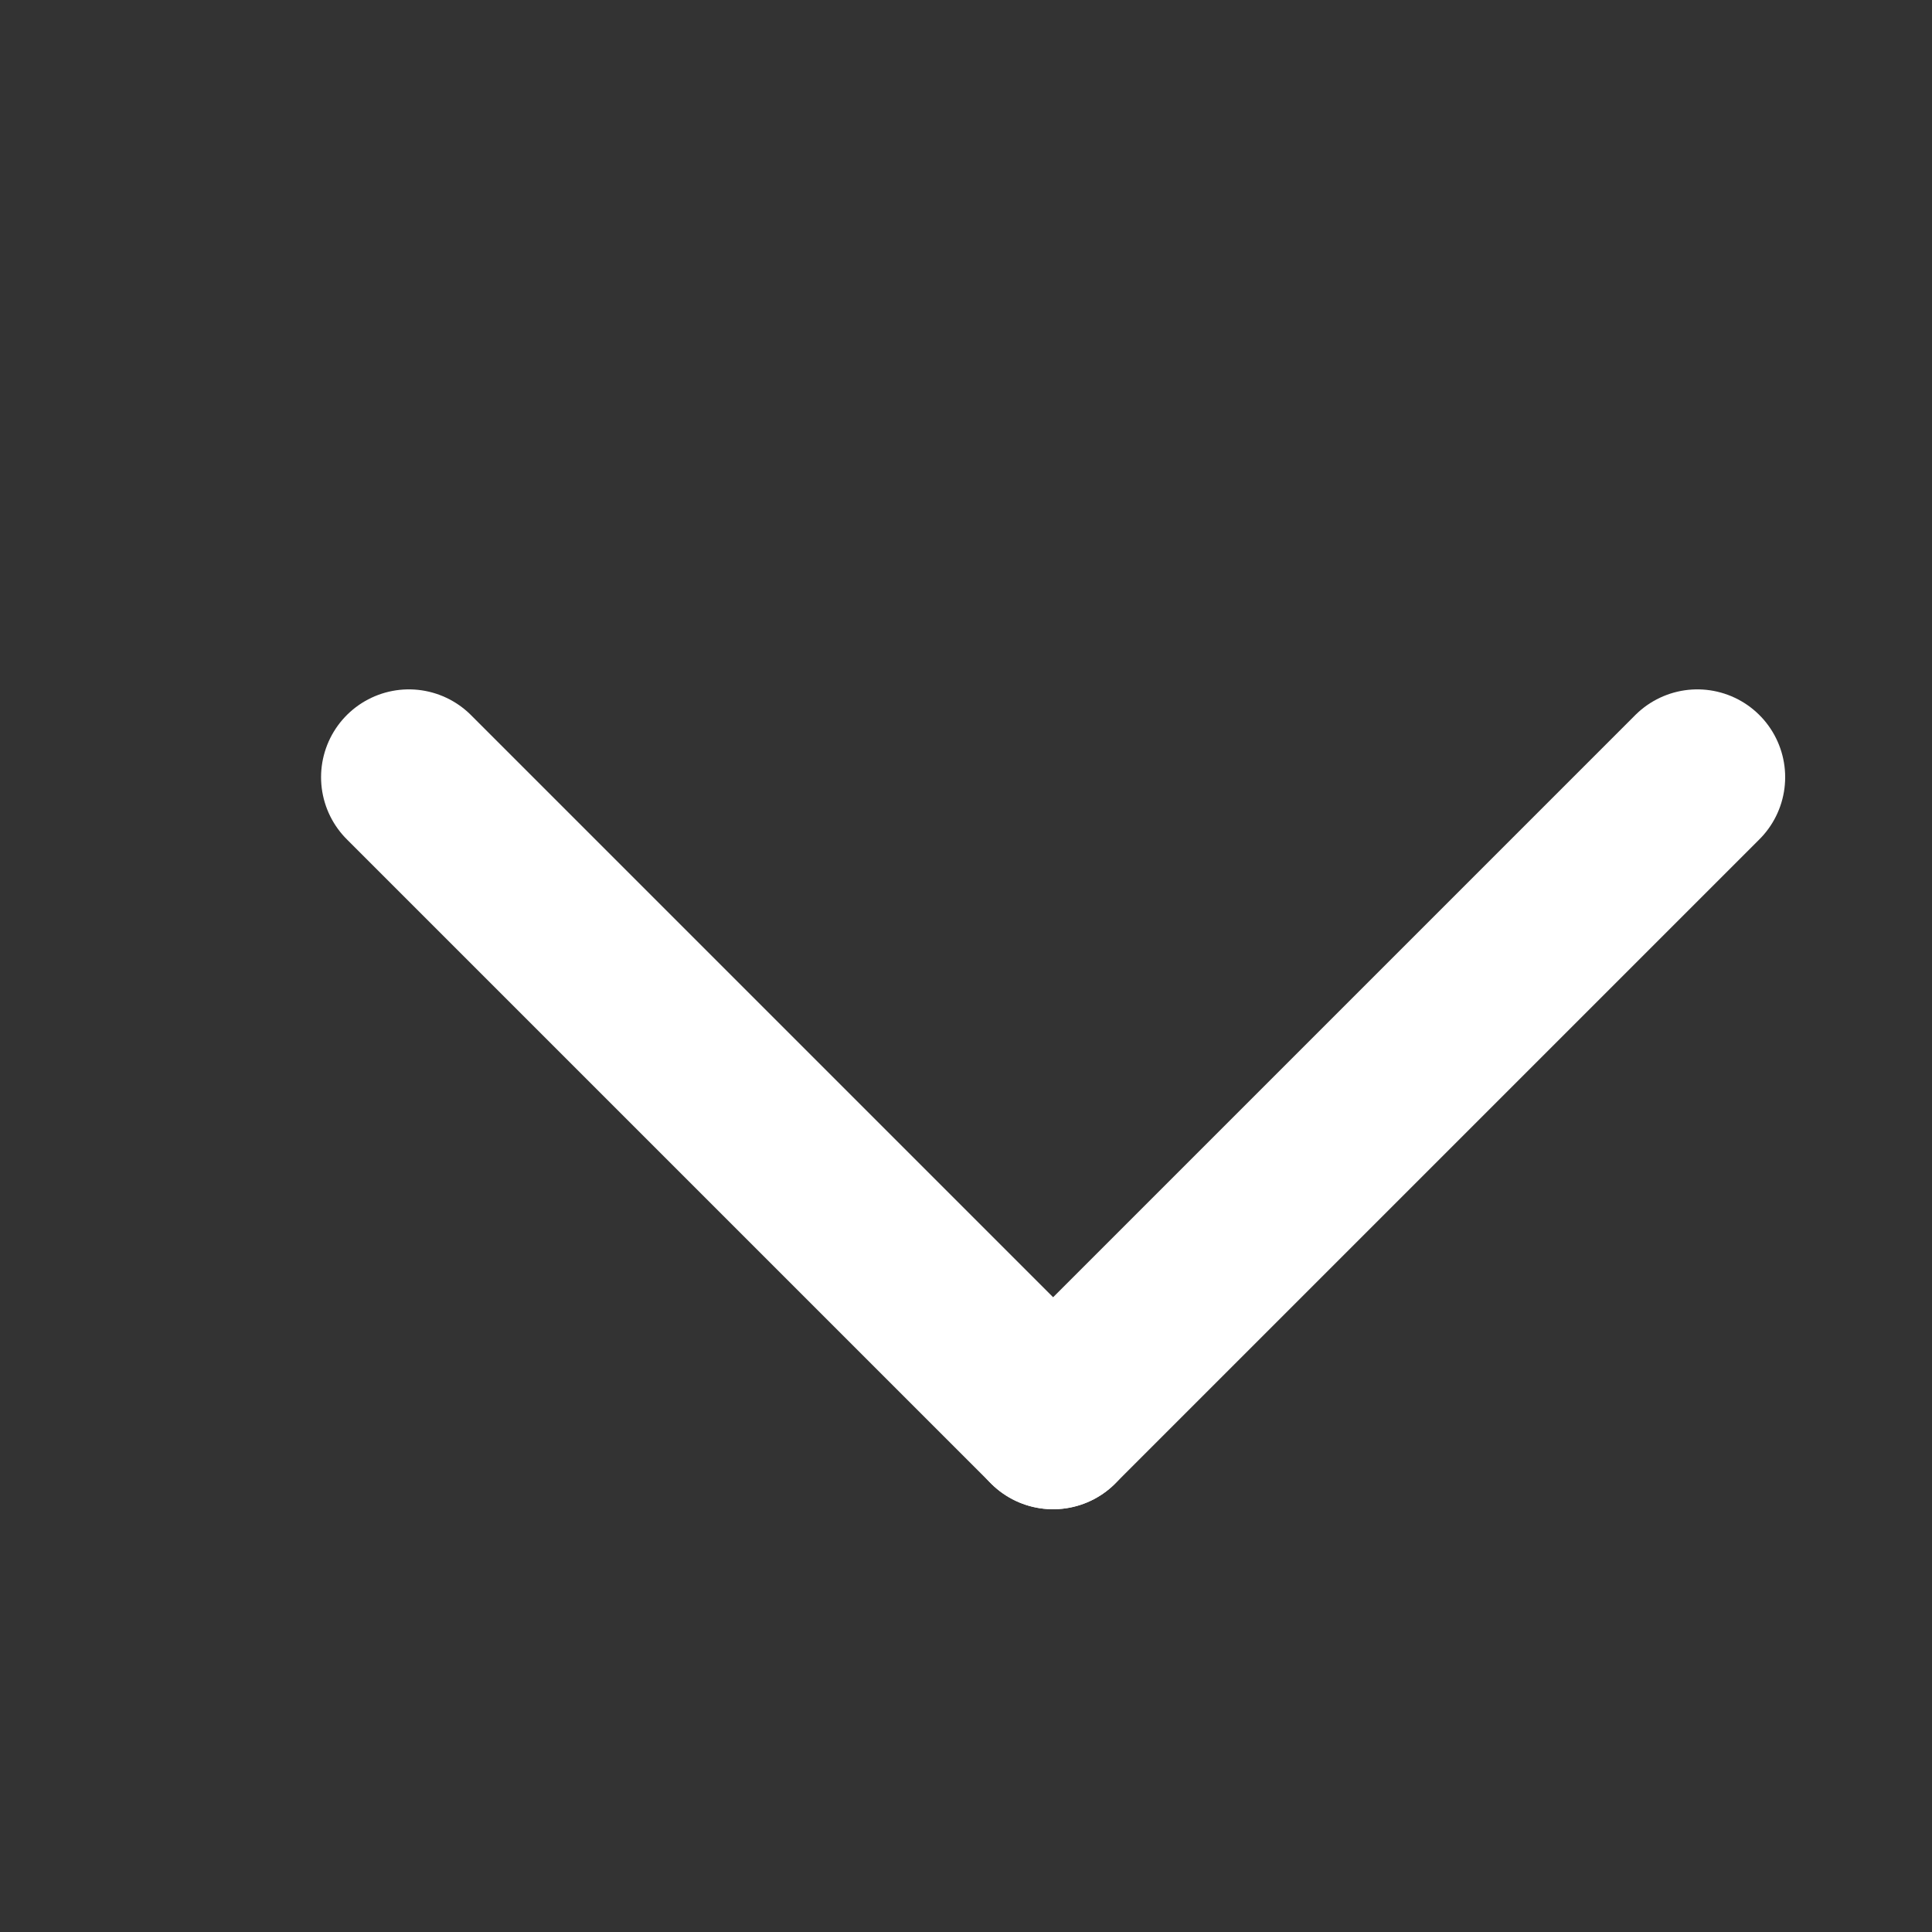 <svg width="11" height="11" viewBox="0 0 11 11" fill="none" xmlns="http://www.w3.org/2000/svg">
<rect x="0" y="0" width="11" height="11" fill="#333333" stroke="none"/>
<line x1="5.996" y1="8.093" x2="9.664" y2="4.425" stroke="white" stroke-linecap="round"/>
<line x1="2.328" y1="4.425" x2="5.996" y2="8.093" stroke="white" stroke-linecap="round"/>
</svg>
